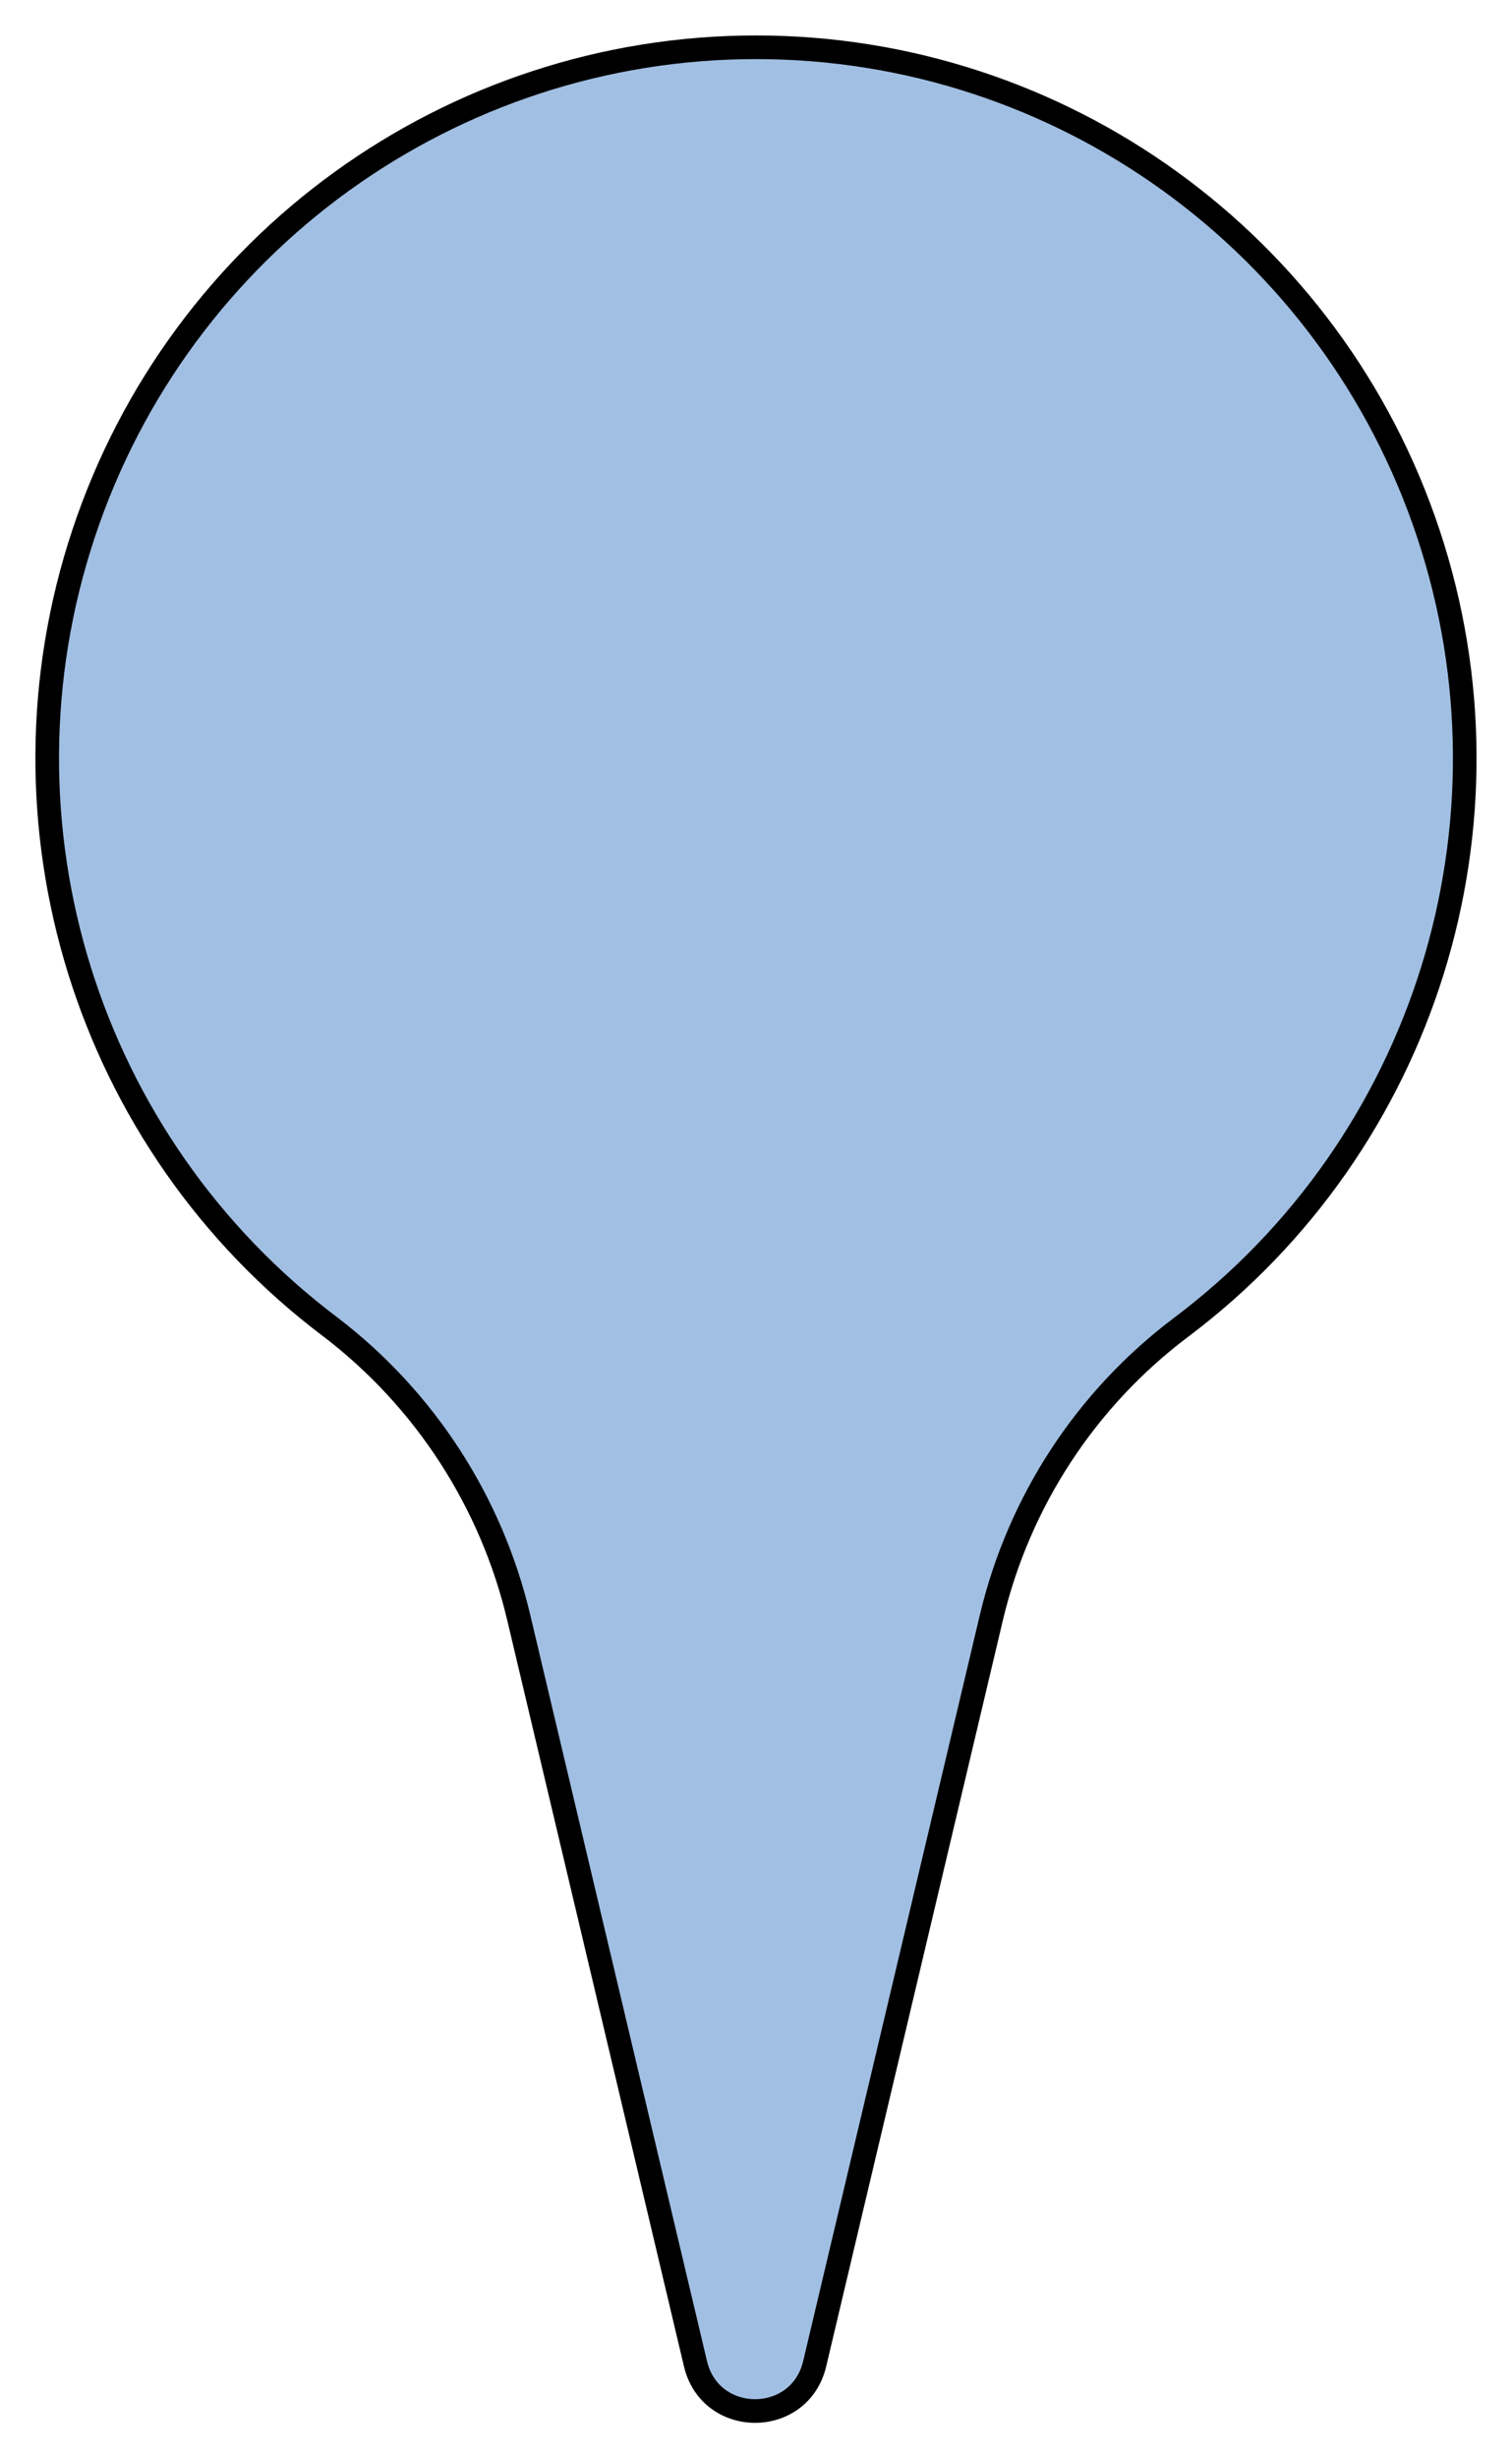 <?xml version="1.0" encoding="utf-8"?>
<!-- Generator: Adobe Illustrator 15.1.0, SVG Export Plug-In . SVG Version: 6.00 Build 0)  -->
<!DOCTYPE svg PUBLIC "-//W3C//DTD SVG 1.1//EN" "http://www.w3.org/Graphics/SVG/1.1/DTD/svg11.dtd">
<svg version="1.1" id="Layer_1" xmlns="http://www.w3.org/2000/svg" preserveAspectRatio="none"   x="0px" y="0px"
	   viewBox="0 0 32 52" xmlns:agg="http://www.example.com" xml:space="preserve">
	 
<agg:params>
		<agg:param type="C" name="color" description="Color" cssAttributes="fill" classes="color"/>

	<agg:param type="C" name="strokeColor" description="Stroke Color" cssAttributes="stroke" classes="color,stroked"/>
</agg:params>
	 
<style type="text/css" >
<![CDATA[

	.color{
		stroke-width:0.5;
		stroke-linecap:round;
		stroke-linejoin:round;
		stroke: #000000;
		fill:   #A1BFE2;
	}
]]>
</style>
	 
<path class="color" d="M17.242,50c-0.315,1.333-2.207,1.333-2.523,0
	c-1.247-5.262-2.494-10.524-3.741-15.786c-0.579-2.446-1.985-4.615-3.979-6.14c-5.165-3.885-7.271-10.649-5.229-16.791
	S9.547,0.999,16.003,1S28.19,5.146,30.23,11.288c2.041,6.143-0.068,12.906-5.234,16.789c-2.012,1.513-3.432,3.684-4.014,6.137
	C19.736,39.477,18.489,44.739,17.242,50z"/>
</svg>
